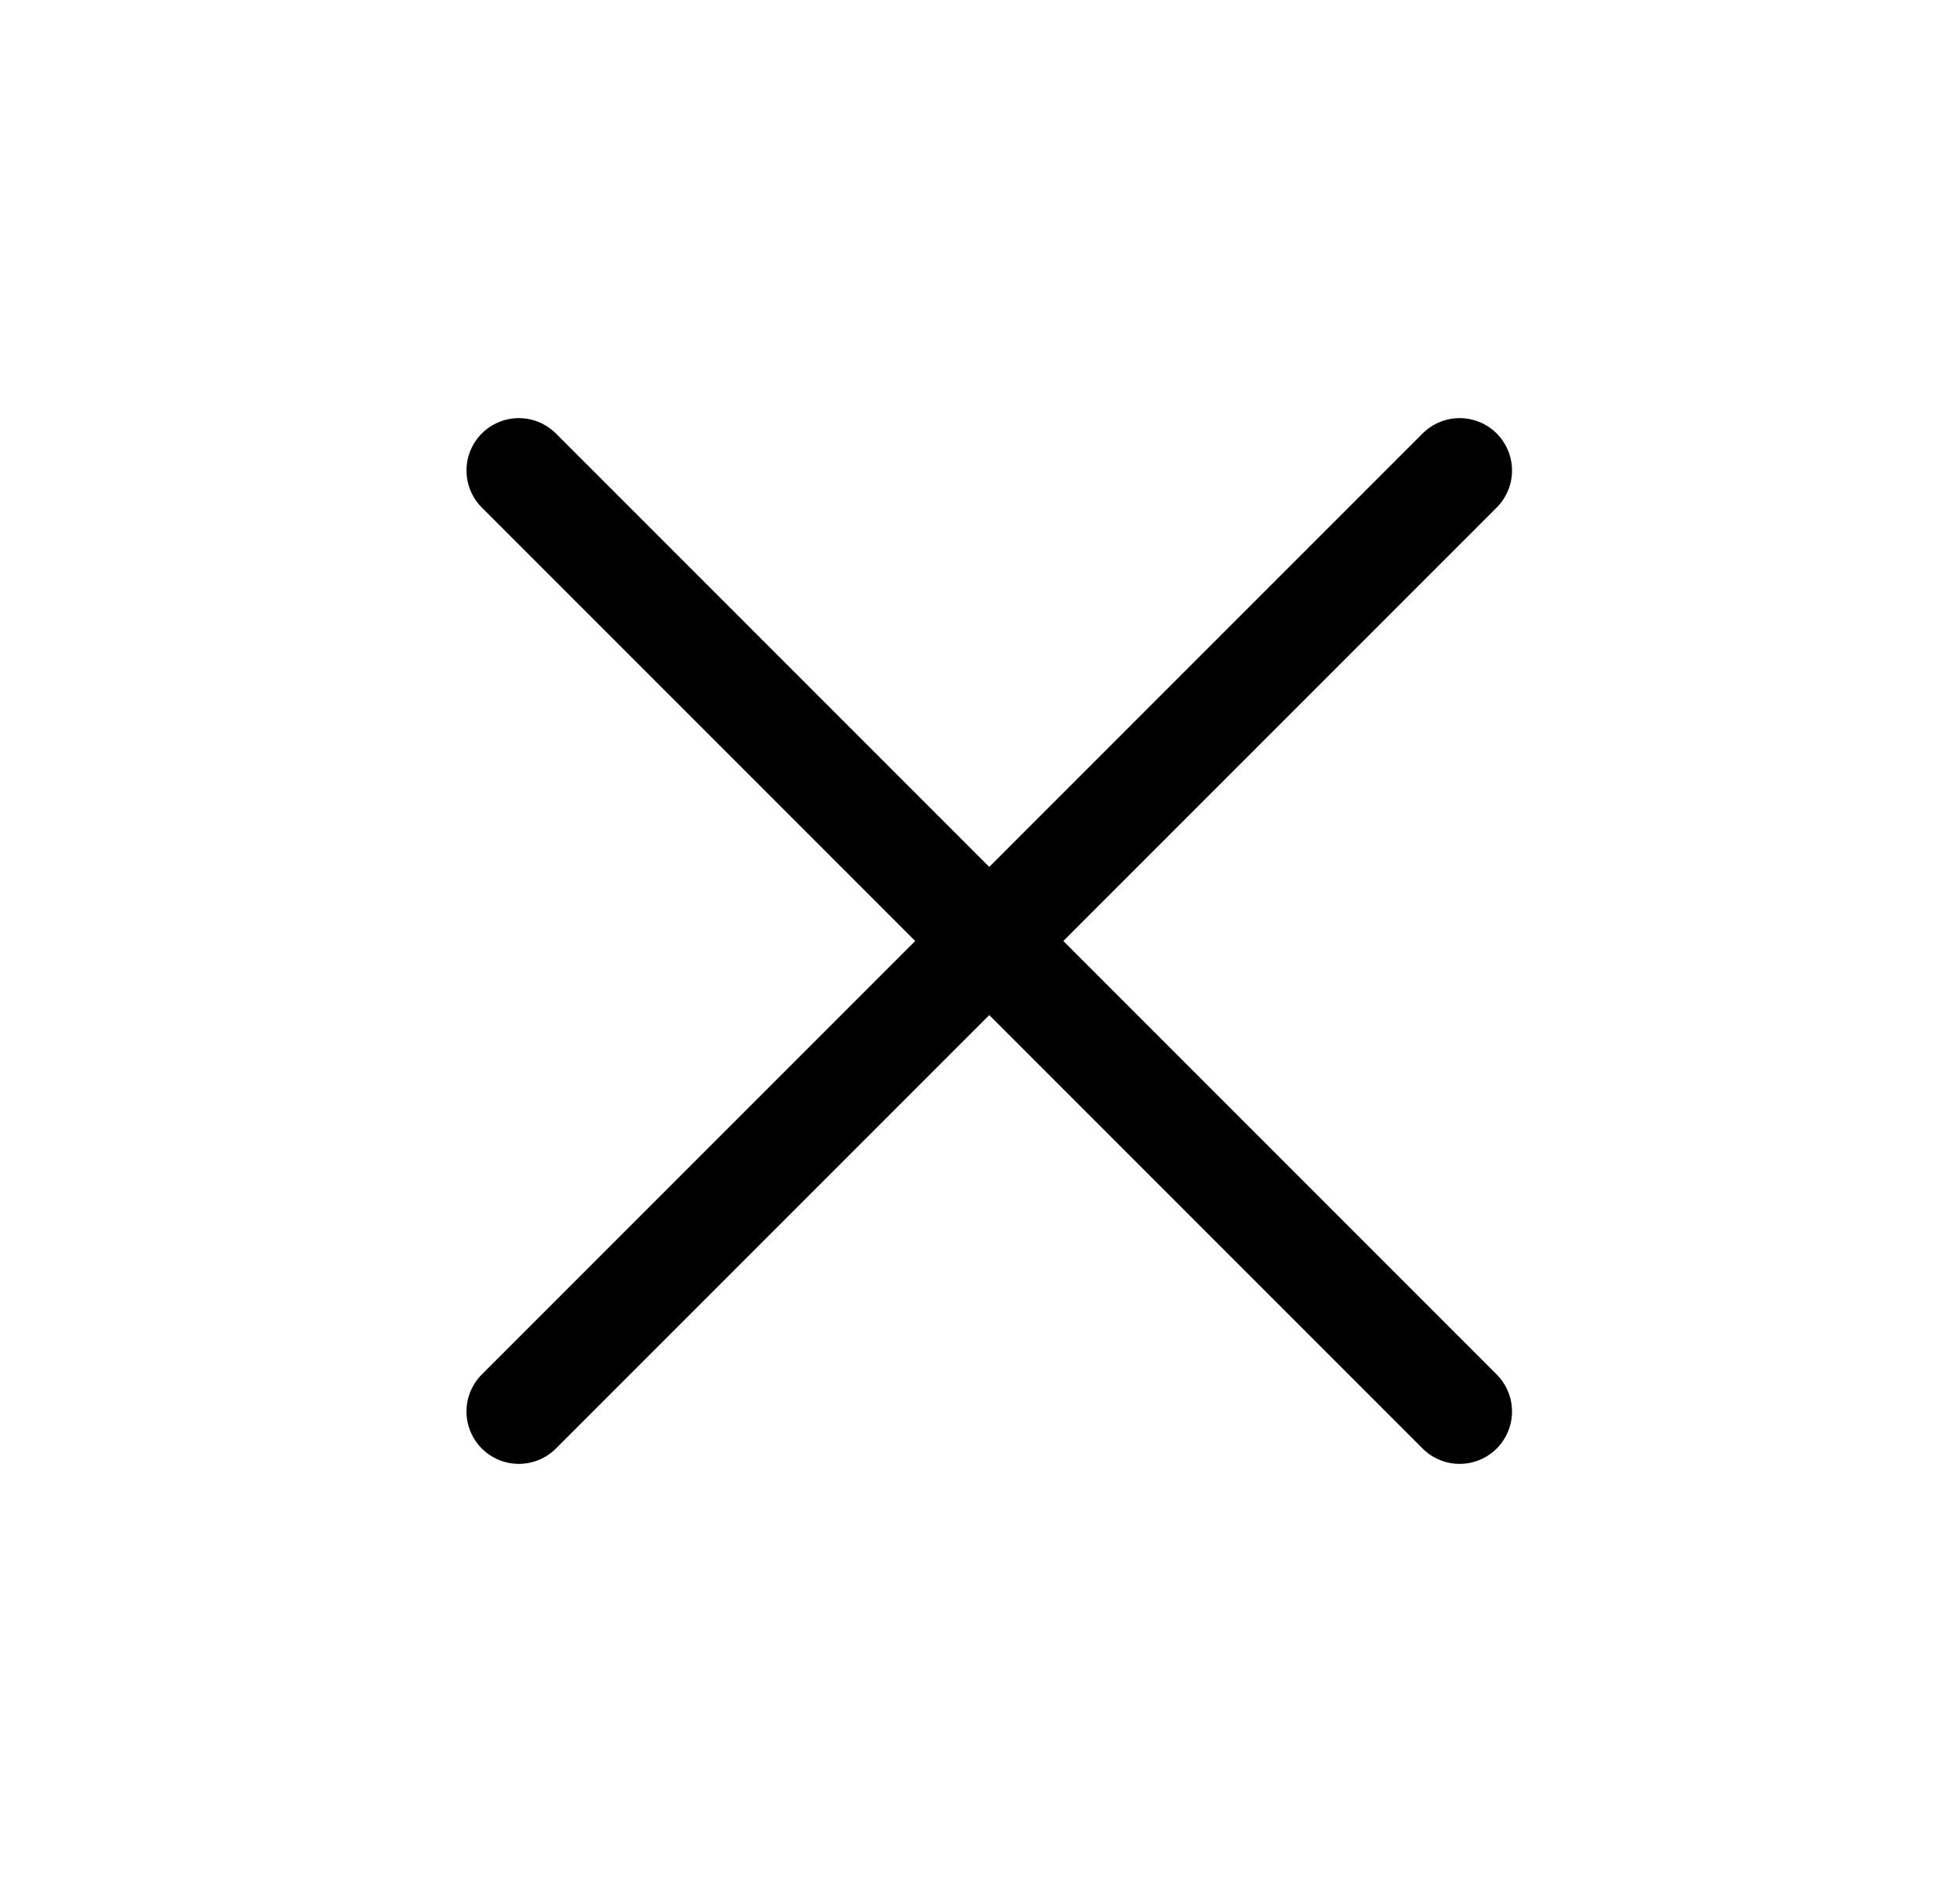 <svg width="25" height="24" viewBox="0 0 25 24" fill="none" xmlns="http://www.w3.org/2000/svg">
    <path d="M6.618 18L18.618 6M6.618 6L18.618 18" stroke="currentColor" stroke-width="1.336"
        stroke-linecap="round" stroke-linejoin="round" />
</svg>